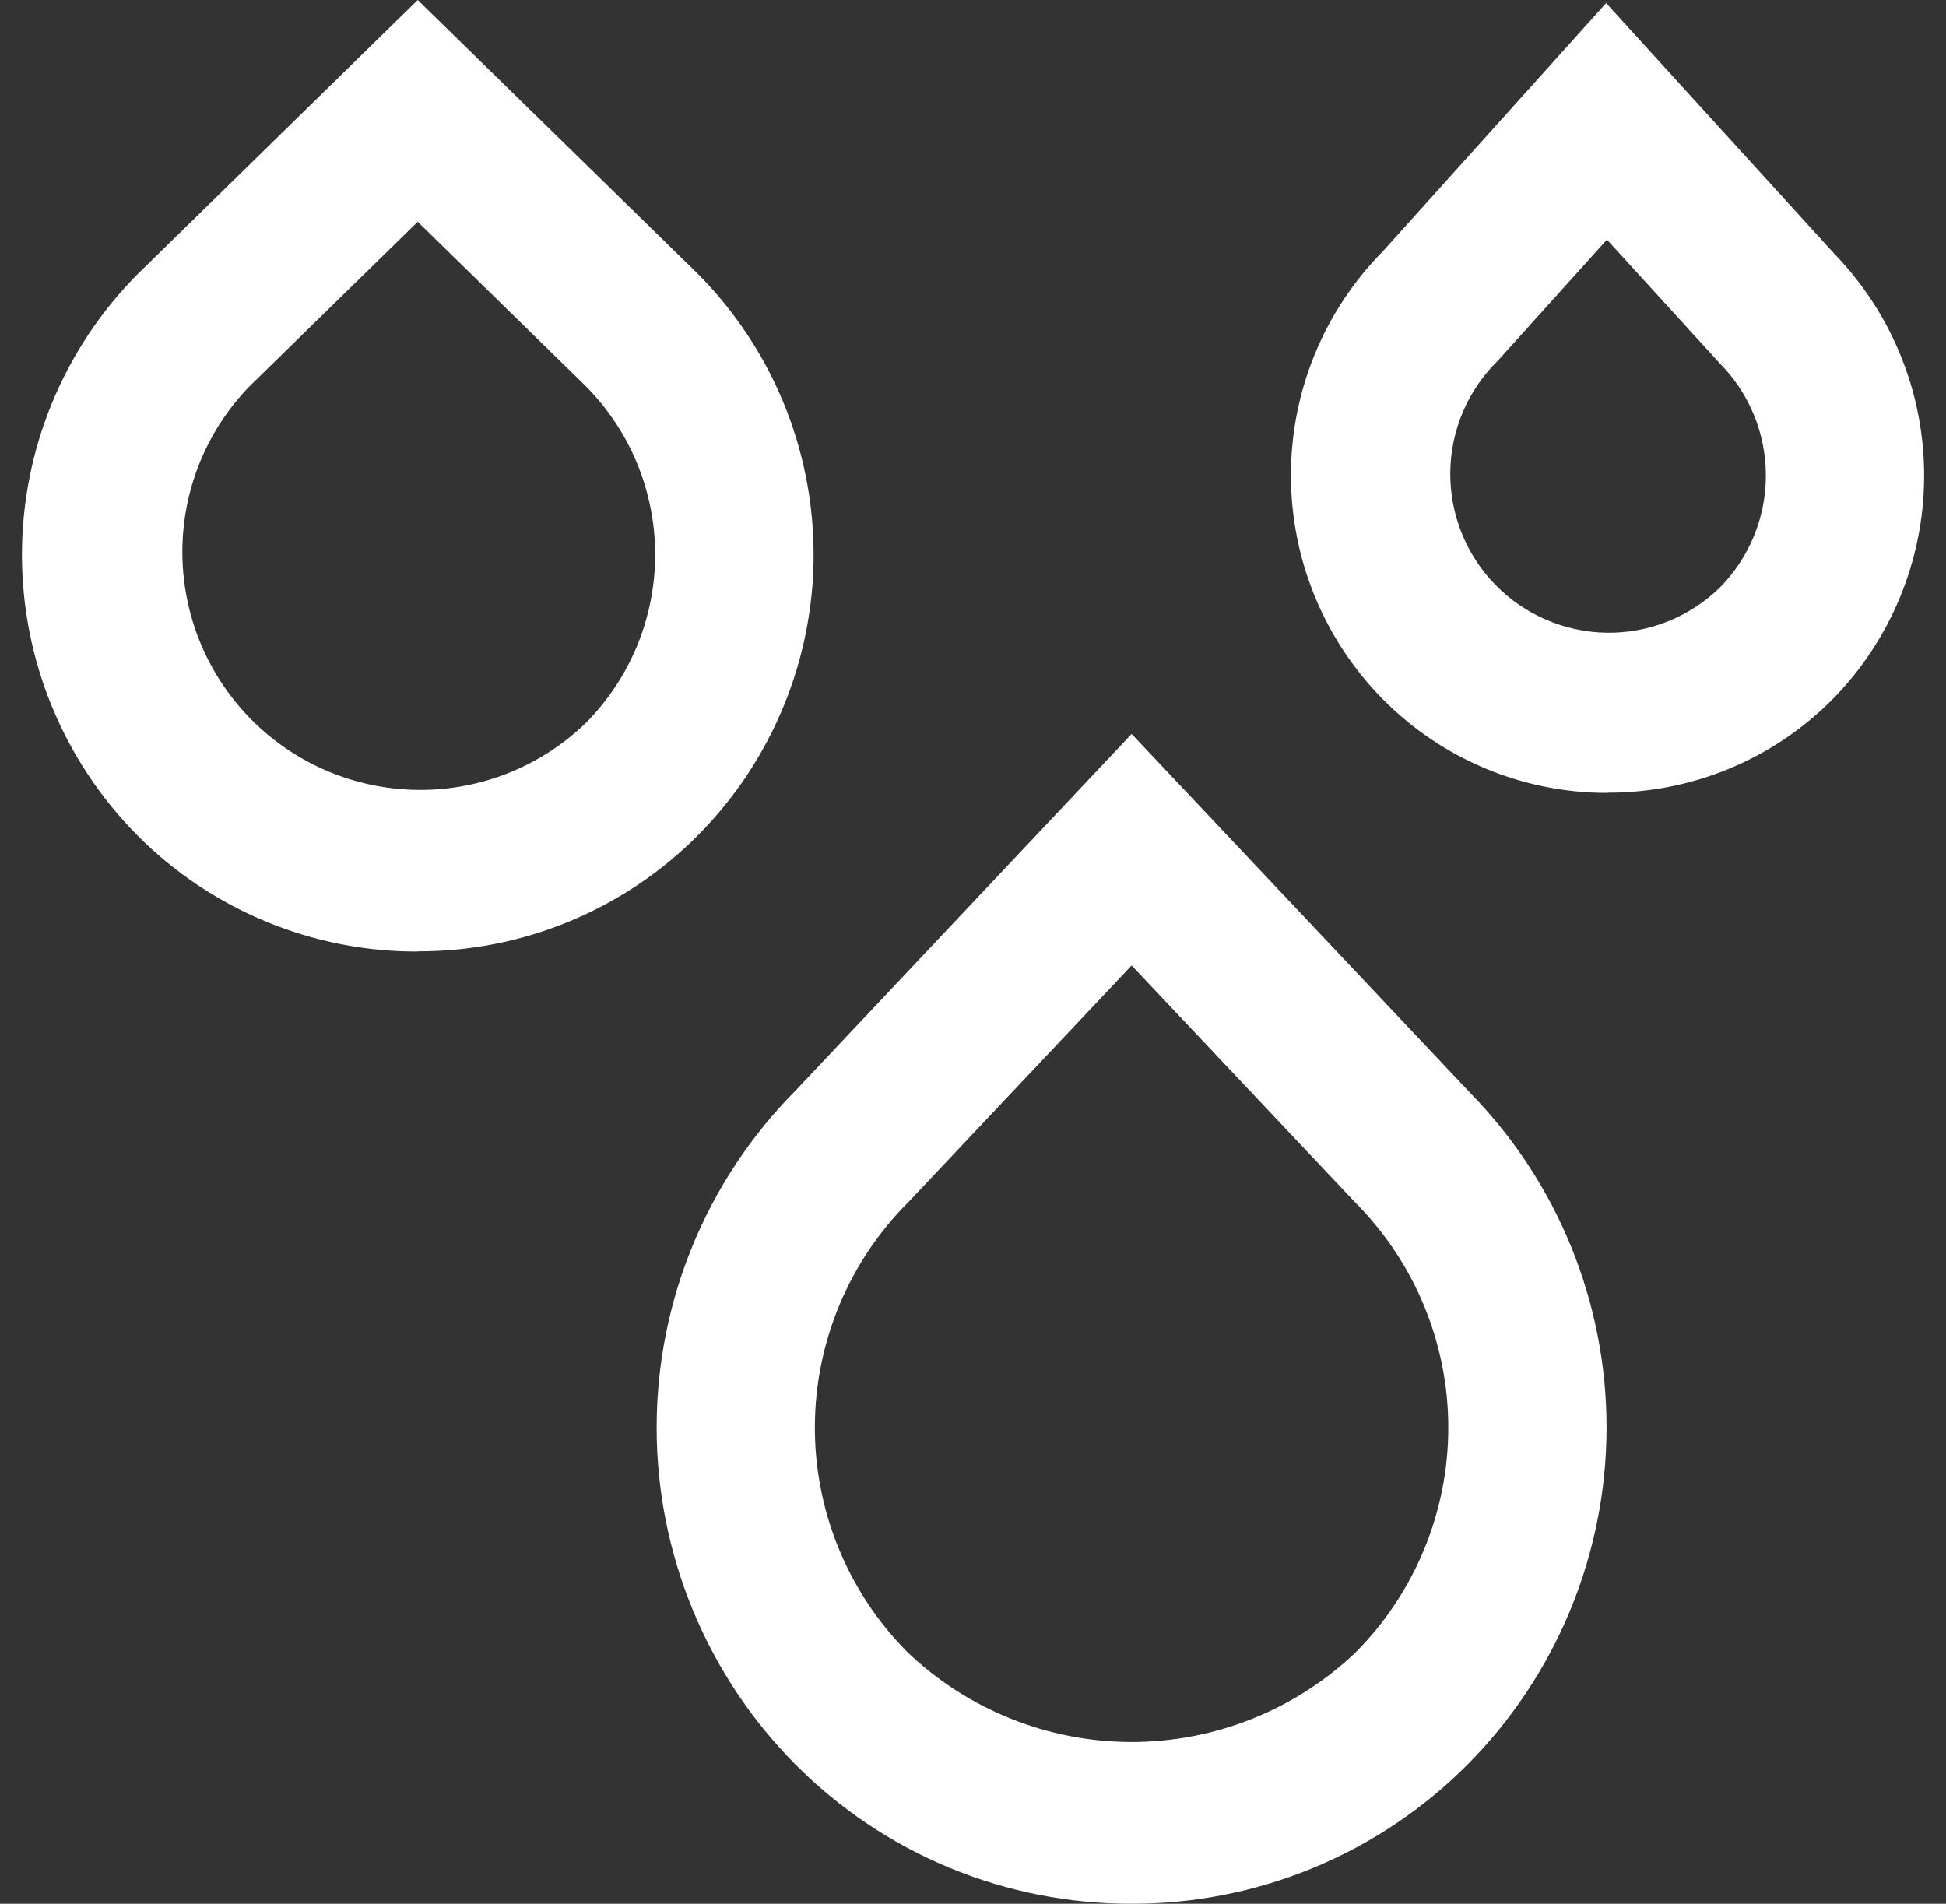 <svg width="46" height="45" viewBox="0 0 46 45" fill="none" xmlns="http://www.w3.org/2000/svg">
<rect x="0" y="0" width="46" height="45" fill="#333333" stroke="none"/>
<g clip-path="url(#clip0_23_36)">
<path d="M26.75 45C25.272 45.004 23.808 44.715 22.442 44.149C21.077 43.583 19.838 42.751 18.796 41.702C16.699 39.585 15.522 36.725 15.522 33.745C15.522 30.765 16.699 27.906 18.796 25.789L26.75 17.349L34.743 25.823C36.822 27.944 37.983 30.797 37.976 33.767C37.969 36.737 36.793 39.586 34.704 41.696C33.663 42.746 32.424 43.579 31.058 44.146C29.693 44.713 28.228 45.004 26.75 45ZM26.75 22.821L21.485 28.402C20.069 29.81 19.269 31.722 19.262 33.719C19.255 35.715 20.041 37.633 21.448 39.051C22.875 40.415 24.775 41.177 26.75 41.177C28.725 41.177 30.625 40.415 32.053 39.051C33.45 37.639 34.235 35.733 34.235 33.746C34.235 31.76 33.45 29.853 32.053 28.442L26.75 22.821ZM9.875 22.492C8.643 22.496 7.423 22.255 6.286 21.783C5.148 21.312 4.115 20.619 3.247 19.746C1.499 17.982 0.519 15.599 0.519 13.116C0.519 10.632 1.499 8.25 3.247 6.486L9.875 -1.52588e-05L16.488 6.465C18.243 8.227 19.229 10.612 19.232 13.099C19.235 15.586 18.254 17.974 16.503 19.74C15.635 20.614 14.602 21.307 13.464 21.778C12.327 22.25 11.107 22.491 9.875 22.487V22.492ZM9.875 5.242L5.883 9.146C4.86 10.209 4.295 11.631 4.311 13.106C4.326 14.581 4.92 15.99 5.964 17.032C7.009 18.073 8.421 18.662 9.896 18.672C11.371 18.683 12.791 18.113 13.85 17.087C14.899 16.029 15.487 14.599 15.487 13.109C15.487 11.619 14.899 10.19 13.85 9.131L9.875 5.242ZM38 18.742C37.014 18.744 36.038 18.55 35.128 18.171C34.218 17.793 33.392 17.238 32.697 16.538C31.299 15.126 30.515 13.22 30.515 11.234C30.515 9.248 31.299 7.342 32.697 5.931L37.966 0.073L43.362 6C44.733 7.417 45.494 9.314 45.483 11.285C45.471 13.256 44.689 15.144 43.303 16.545C42.607 17.243 41.781 17.796 40.871 18.172C39.961 18.548 38.985 18.74 38 18.737V18.742ZM37.985 5.664L35.416 8.516C34.703 9.21 34.295 10.159 34.282 11.154C34.269 12.149 34.652 13.109 35.346 13.822C36.04 14.534 36.989 14.942 37.984 14.956C38.979 14.969 39.938 14.586 40.651 13.892C41.35 13.186 41.742 12.233 41.742 11.24C41.742 10.246 41.35 9.293 40.651 8.587L37.985 5.664Z" fill="white"/>
</g>
<defs>
<clipPath id="clip0_23_36">
<rect width="45" height="45" fill="white" transform="translate(0.5)"/>
</clipPath>
</defs>
</svg>
